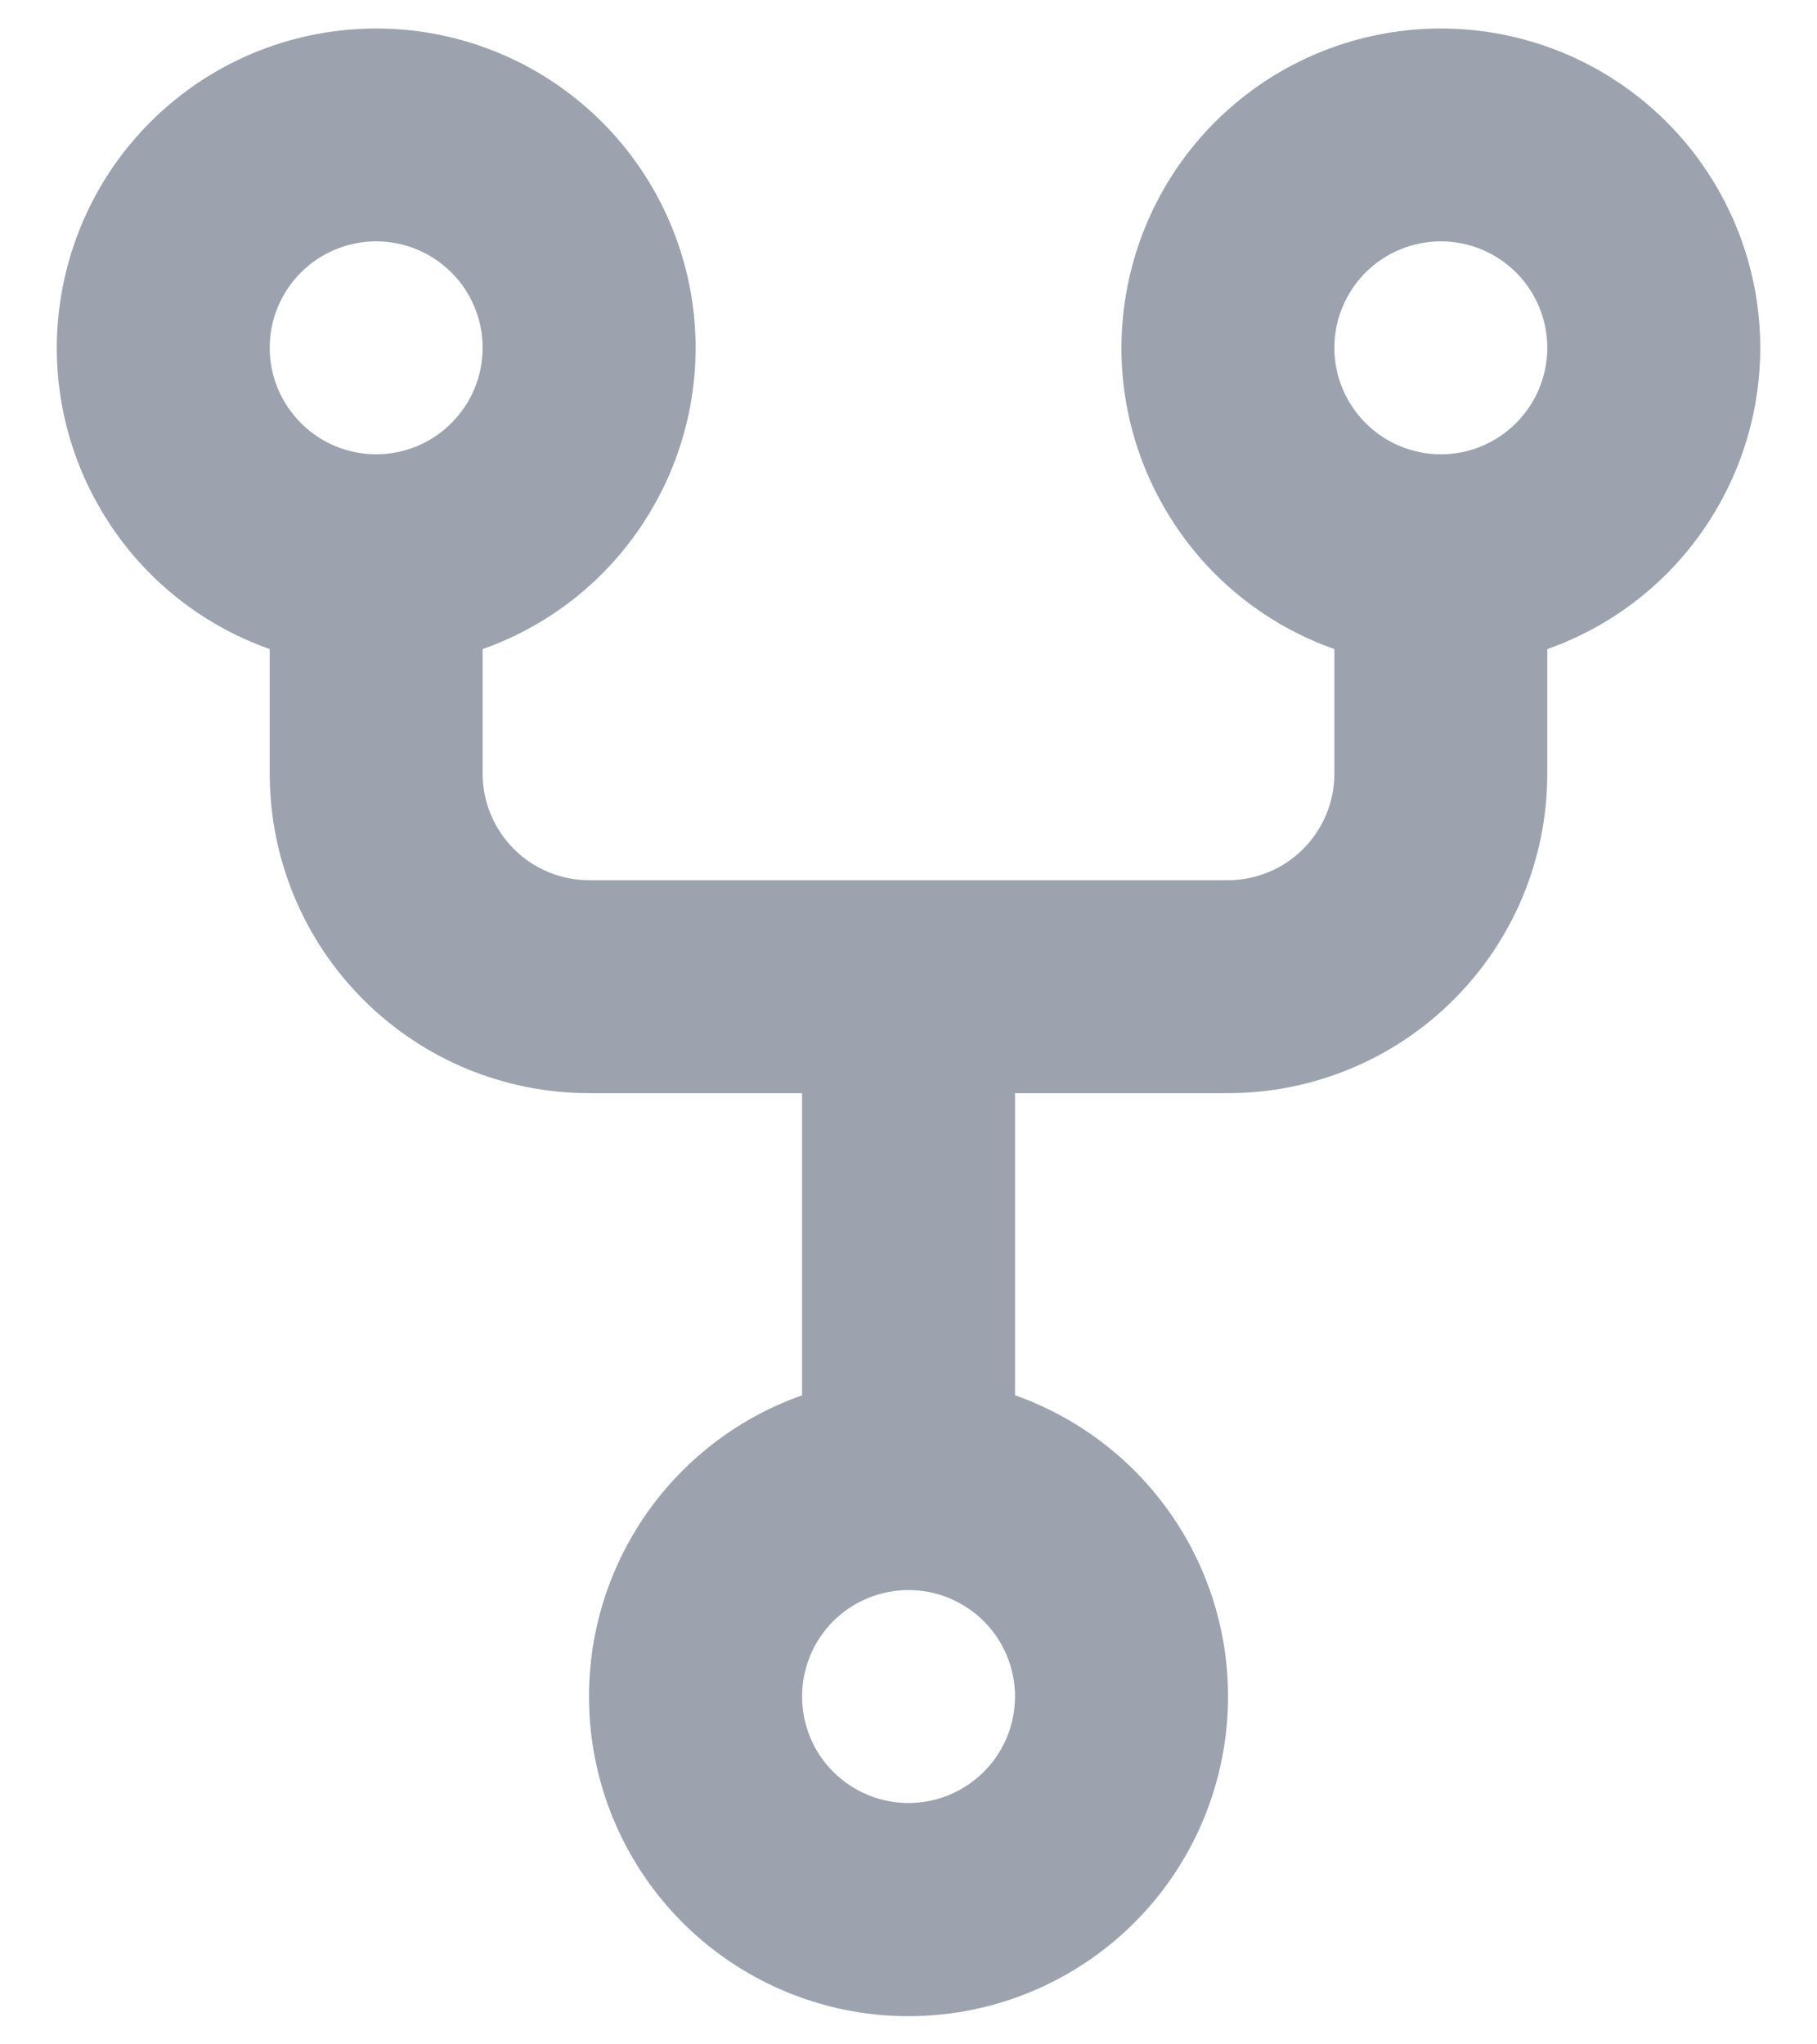 <svg width="16" height="18" viewBox="0 0 16 18" fill="none" xmlns="http://www.w3.org/2000/svg">
<path fill-rule="evenodd" clip-rule="evenodd" d="M4.25 3.062C4.25 3.311 4.151 3.549 3.975 3.725C3.8 3.901 3.561 4 3.313 4C3.064 4 2.825 3.901 2.65 3.725C2.474 3.549 2.375 3.311 2.375 3.062C2.375 2.814 2.474 2.575 2.65 2.399C2.825 2.224 3.064 2.125 3.313 2.125C3.561 2.125 3.8 2.224 3.975 2.399C4.151 2.575 4.25 2.814 4.25 3.062ZM4.25 5.715C4.876 5.494 5.403 5.059 5.738 4.486C6.074 3.914 6.197 3.242 6.085 2.588C5.972 1.934 5.633 1.341 5.125 0.913C4.618 0.485 3.976 0.251 3.313 0.251C2.649 0.251 2.007 0.485 1.5 0.913C0.992 1.341 0.653 1.934 0.541 2.588C0.428 3.242 0.551 3.914 0.887 4.486C1.222 5.059 1.749 5.494 2.375 5.715V6.812C2.375 7.558 2.671 8.274 3.199 8.801C3.726 9.329 4.442 9.625 5.188 9.625H7.063V12.285C6.437 12.506 5.909 12.941 5.573 13.514C5.237 14.086 5.115 14.759 5.227 15.414C5.339 16.068 5.679 16.661 6.186 17.089C6.694 17.517 7.336 17.752 8 17.752C8.664 17.752 9.306 17.517 9.814 17.089C10.321 16.661 10.661 16.068 10.773 15.414C10.886 14.759 10.763 14.086 10.427 13.514C10.091 12.941 9.563 12.506 8.938 12.285V9.625H10.812C11.558 9.625 12.274 9.329 12.801 8.801C13.329 8.274 13.625 7.558 13.625 6.812V5.715C14.251 5.494 14.778 5.059 15.113 4.486C15.449 3.914 15.572 3.242 15.46 2.588C15.347 1.934 15.008 1.341 14.5 0.913C13.993 0.485 13.351 0.251 12.688 0.251C12.024 0.251 11.382 0.485 10.875 0.913C10.367 1.341 10.028 1.934 9.916 2.588C9.803 3.242 9.926 3.914 10.262 4.486C10.597 5.059 11.124 5.494 11.75 5.715V6.812C11.75 7.061 11.651 7.299 11.475 7.475C11.3 7.651 11.061 7.75 10.812 7.75H5.188C4.939 7.75 4.7 7.651 4.525 7.475C4.349 7.299 4.25 7.061 4.25 6.812V5.715ZM8.938 14.937C8.938 15.186 8.839 15.425 8.663 15.6C8.487 15.776 8.249 15.875 8 15.875C7.751 15.875 7.513 15.776 7.337 15.6C7.161 15.425 7.063 15.186 7.063 14.937C7.063 14.689 7.161 14.45 7.337 14.274C7.513 14.099 7.751 14 8 14C8.249 14 8.487 14.099 8.663 14.274C8.839 14.45 8.938 14.689 8.938 14.937ZM12.688 4C12.936 4 13.175 3.901 13.35 3.725C13.526 3.549 13.625 3.311 13.625 3.062C13.625 2.814 13.526 2.575 13.35 2.399C13.175 2.224 12.936 2.125 12.688 2.125C12.439 2.125 12.2 2.224 12.025 2.399C11.849 2.575 11.75 2.814 11.75 3.062C11.75 3.311 11.849 3.549 12.025 3.725C12.2 3.901 12.439 4 12.688 4Z" fill="#9CA3AF"/>
</svg>
